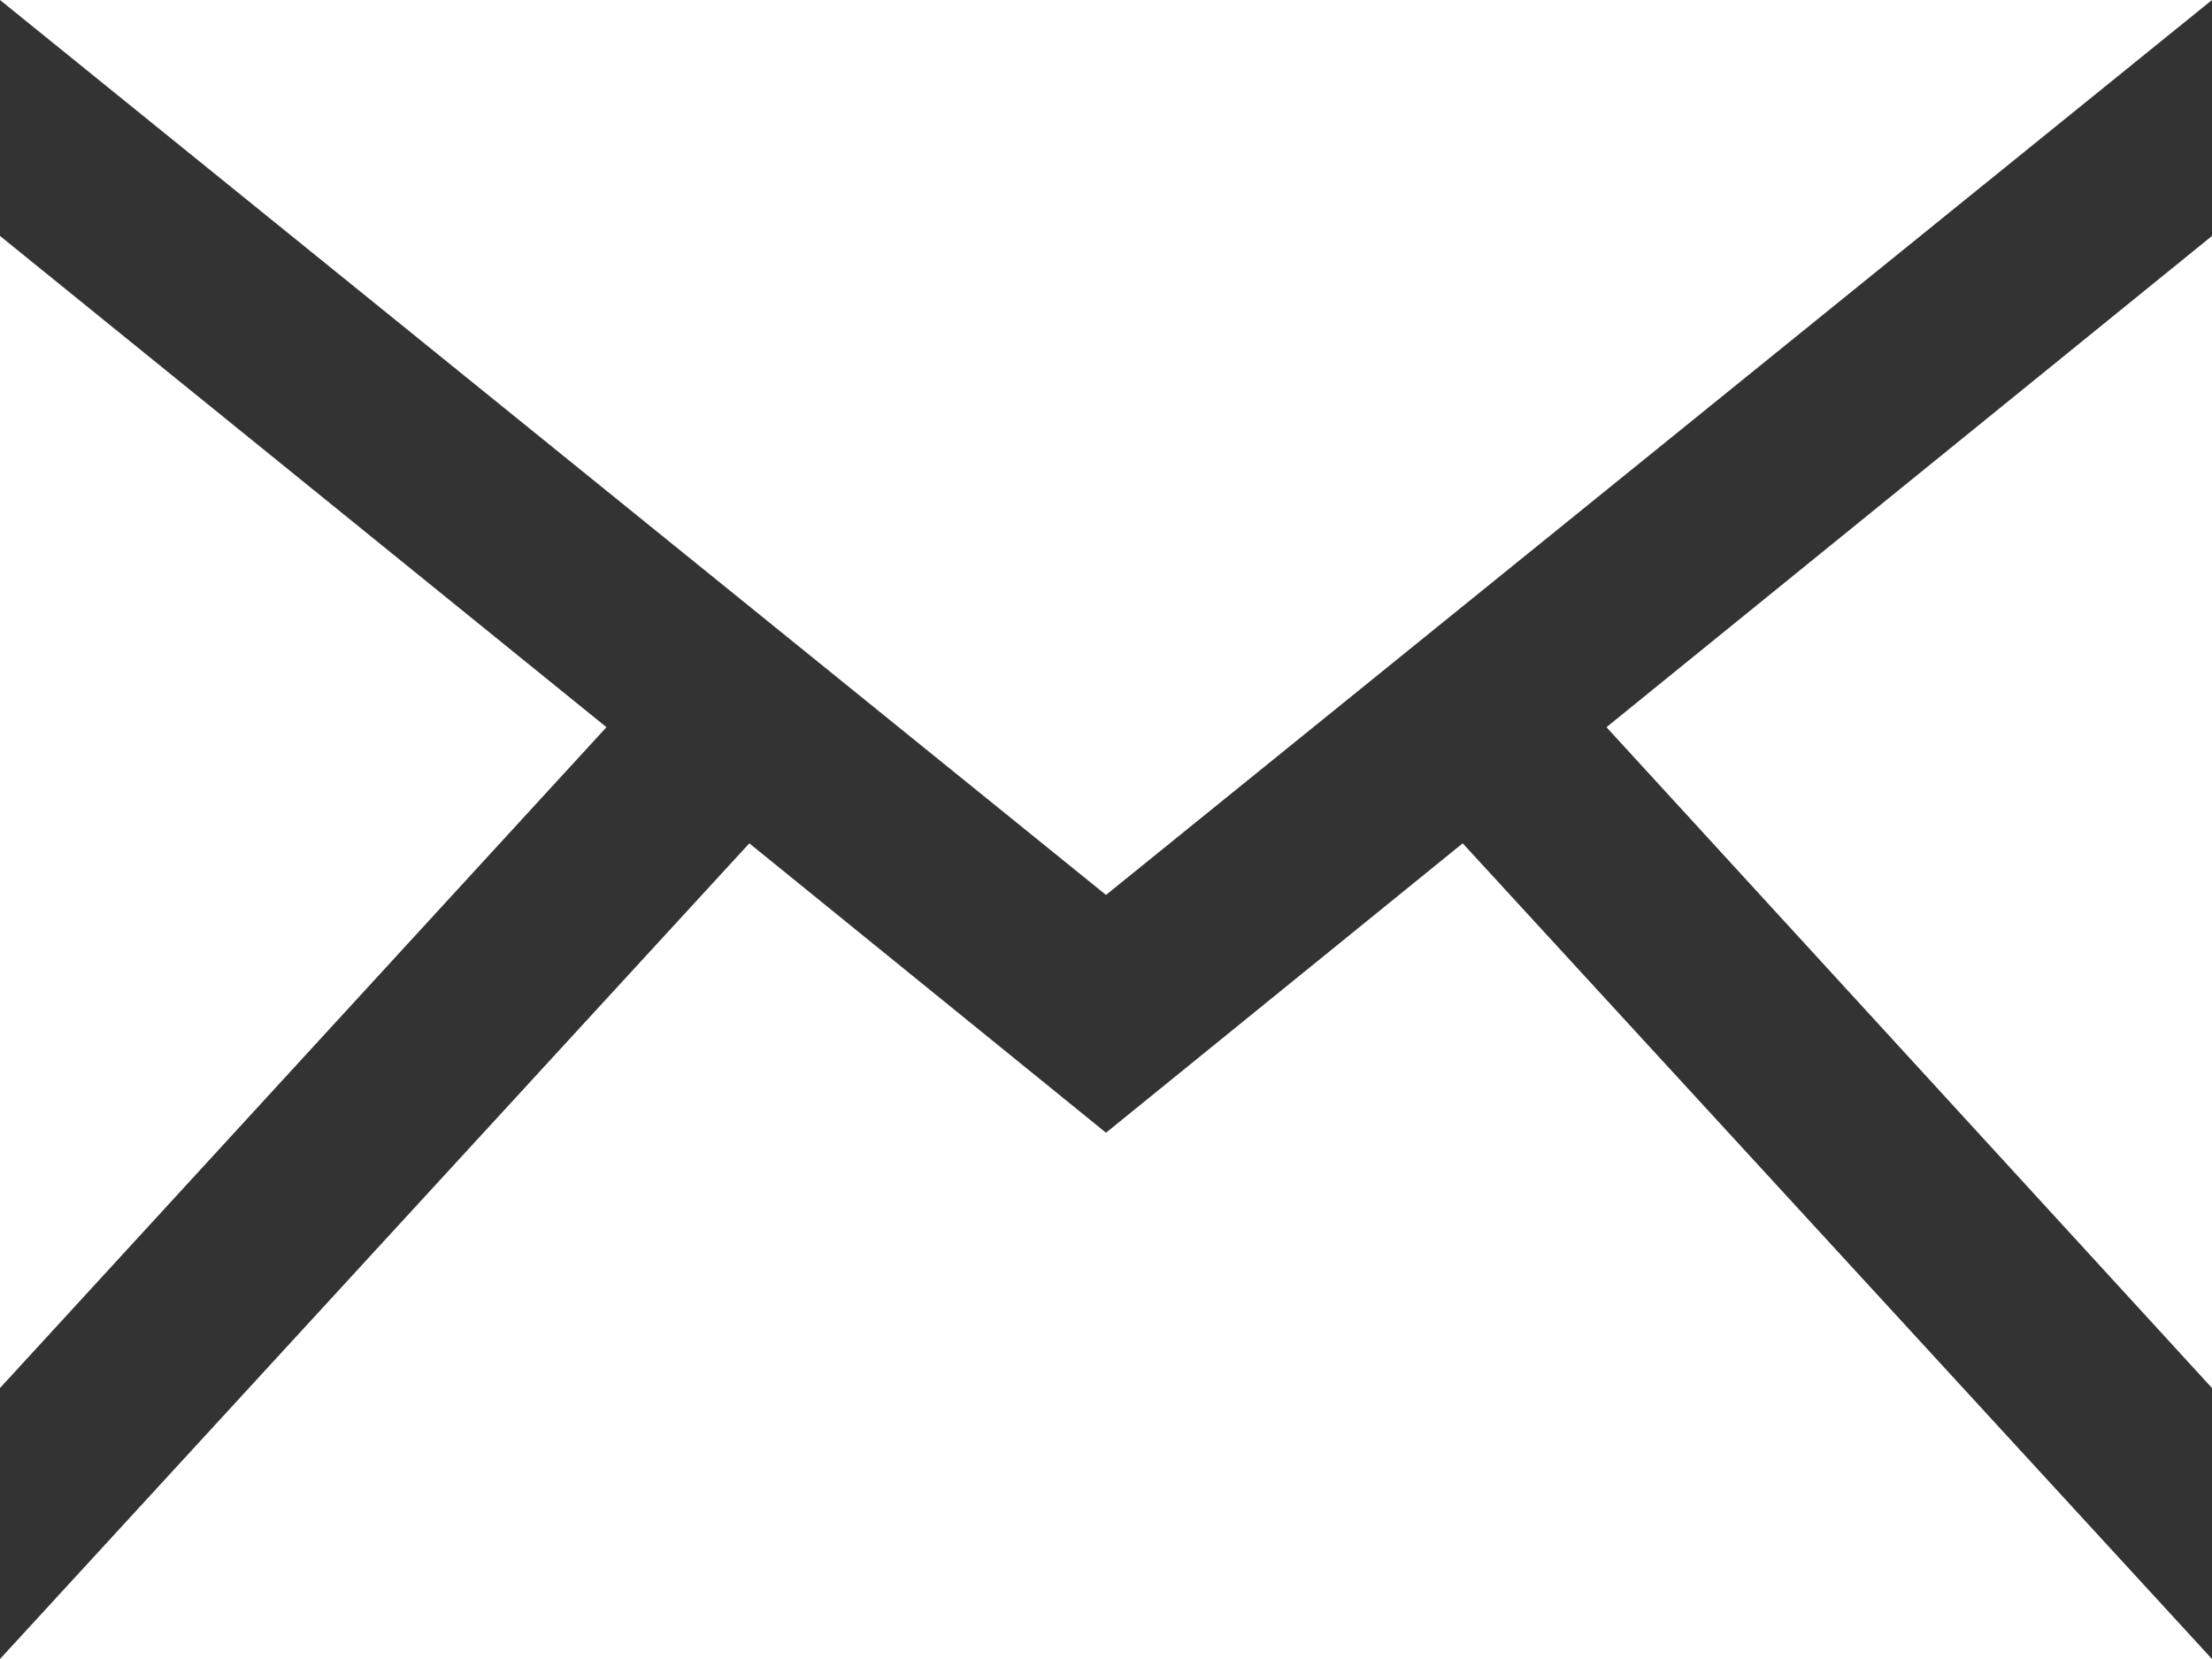 <svg id="iconmonstr" xmlns="http://www.w3.org/2000/svg" viewBox="0 0 24 18"><rect x="0" y="0" width="24" height="18" fill="#333333" stroke="none"/><defs><style>.cls-1{fill:#fff;}</style></defs><title>email</title><path id="email-1" class="cls-1" d="M12,12.71L0,3H24ZM6.58,10.89L0,5.56v12.5Zm10.85,0L24,18.06V5.56Zm-1.56,1.26L12,15.29,8.13,12.15,0,21H24Z" transform="translate(0 -3)"/></svg>